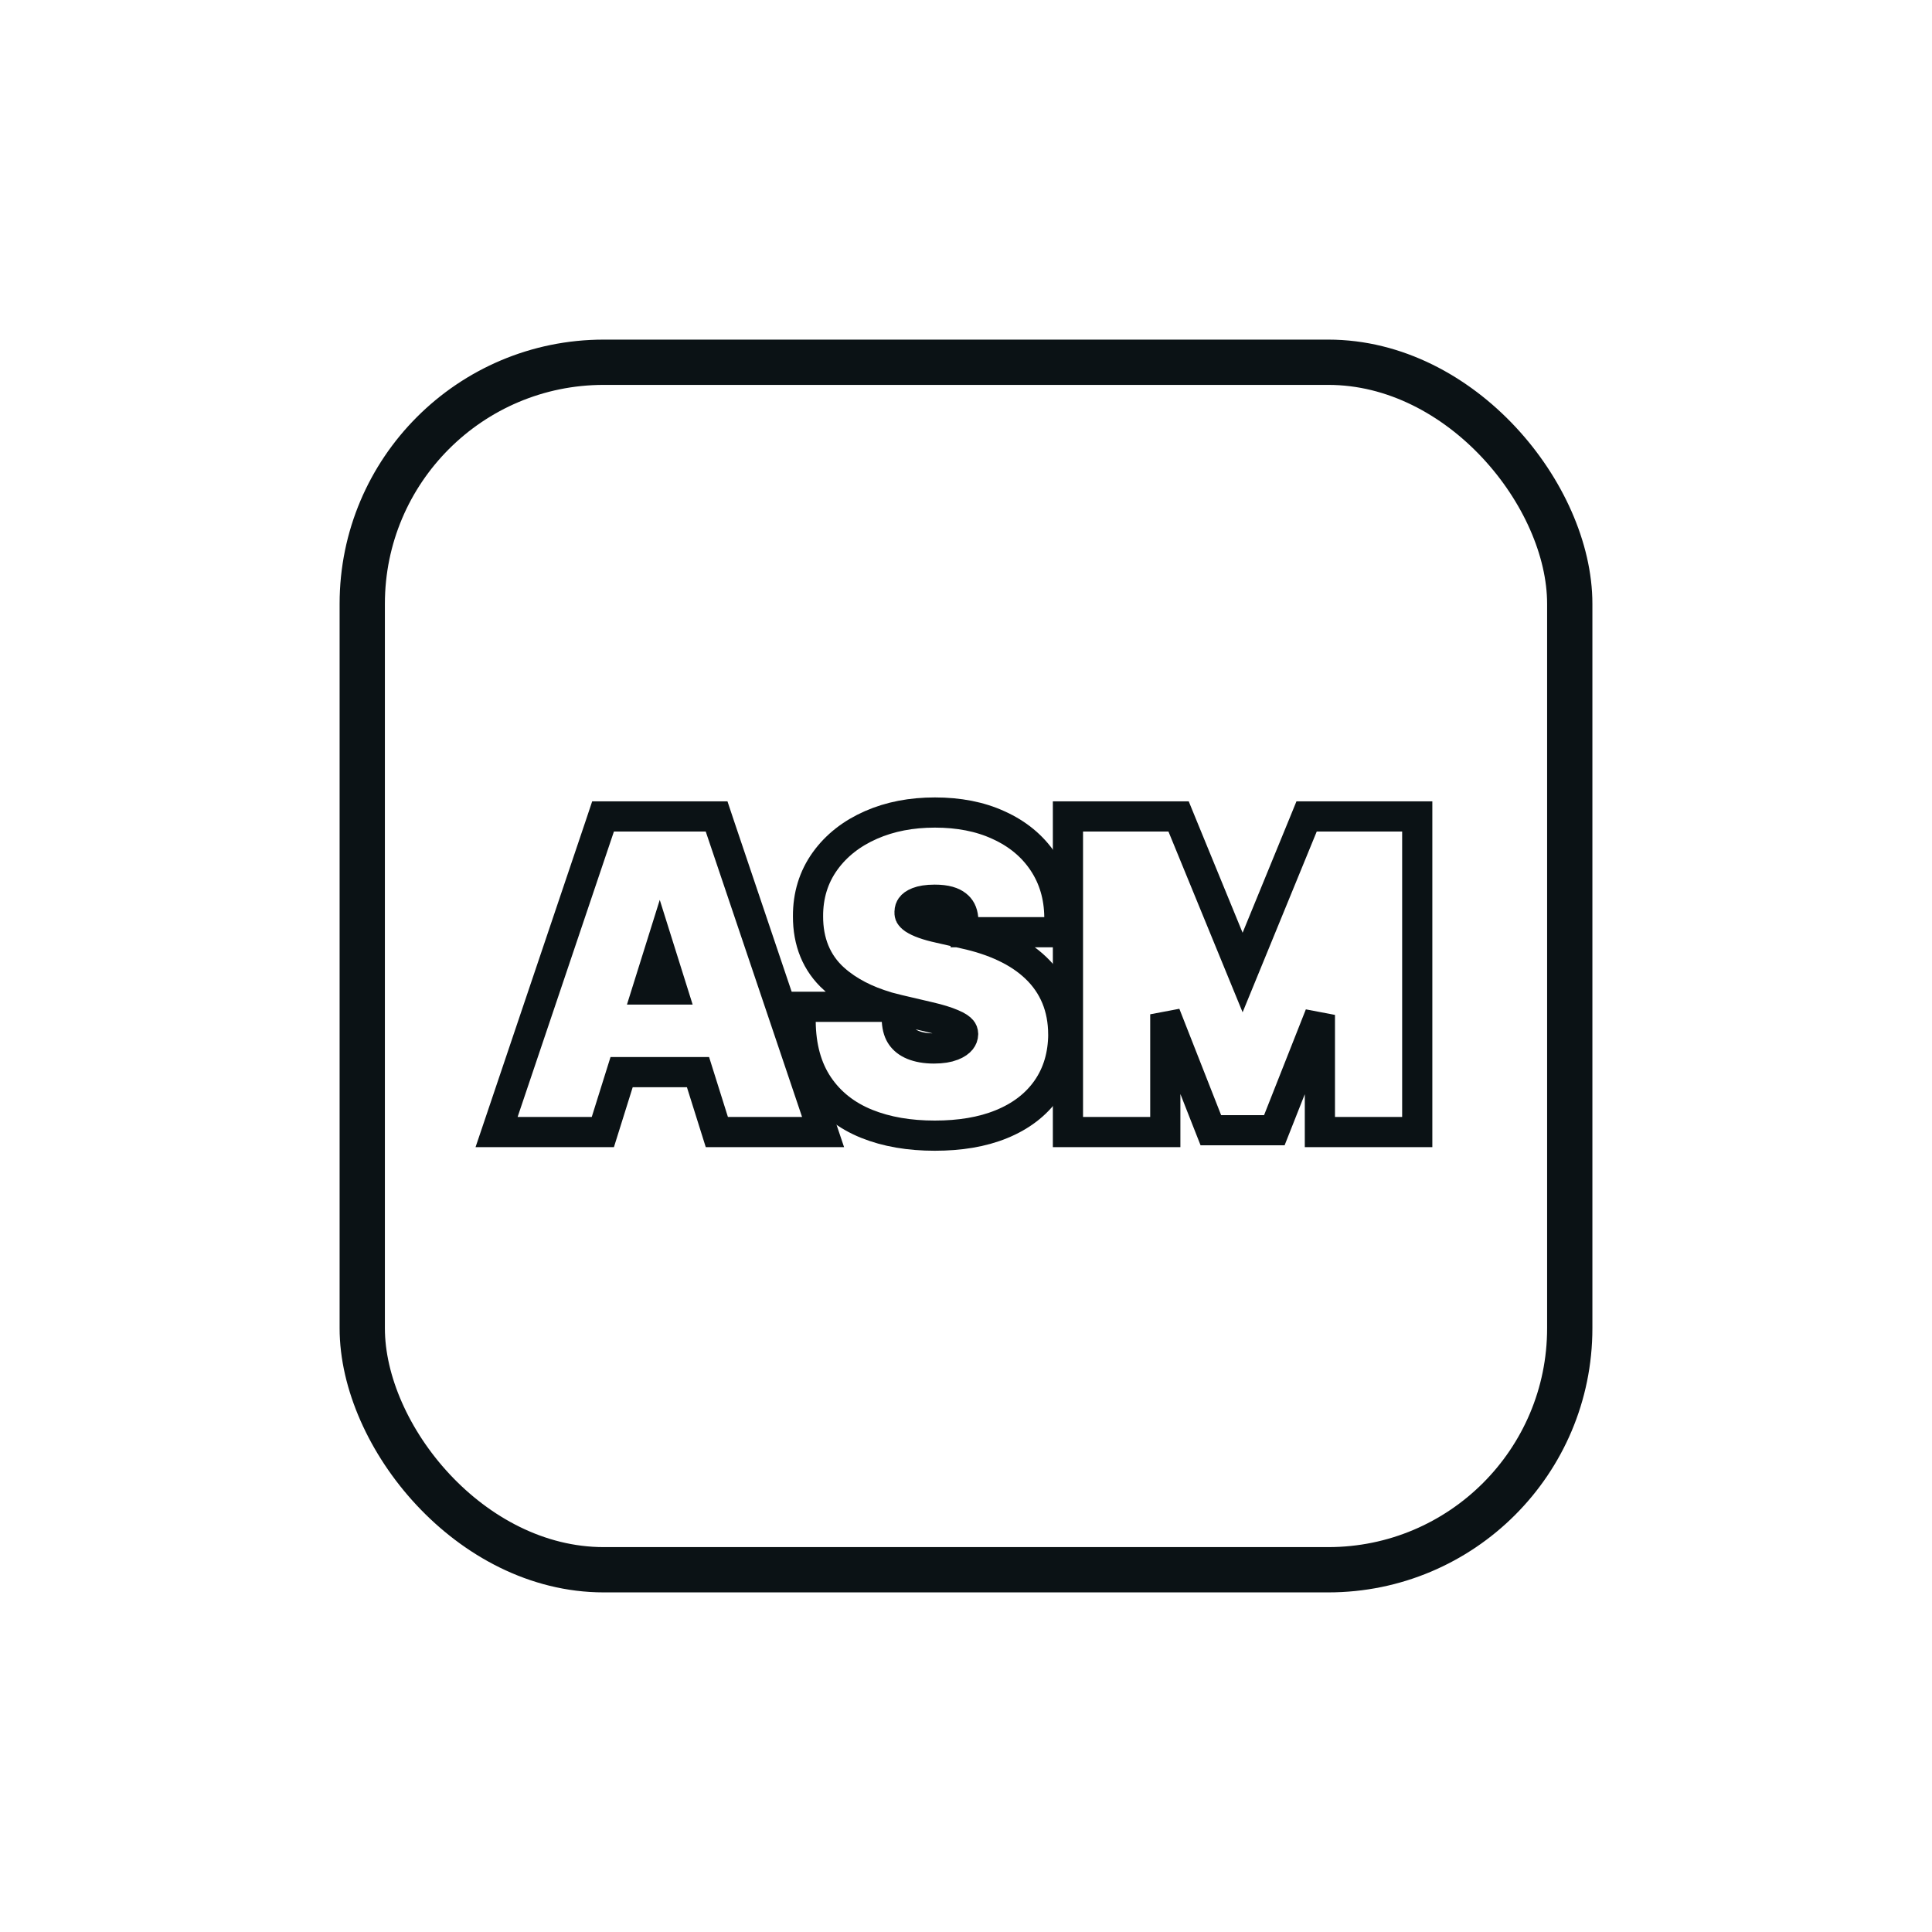 <svg width="64" height="64" viewBox="0 0 64 64" fill="none" xmlns="http://www.w3.org/2000/svg">
<rect x="12" y="12" width="40" height="40" rx="8" stroke="#0B1215" stroke-width="1.5"/>
<path d="M35.877 27.045H35.377V27.545V37V37.5H35.877H38.102H38.602V37V33.6L39.986 37.123L40.111 37.44H40.452H41.873H42.214L42.339 37.124L43.723 33.62V37V37.5H44.223H46.448H46.948V37V27.545V27.045H46.448H43.618H43.283L43.156 27.356L41.163 32.216L39.169 27.356L39.042 27.045H38.707H35.877Z" stroke="#0B1215"/>
<path d="M31.907 30.425L31.948 30.88H32.405H34.593H35.099L35.093 30.375C35.086 29.699 34.91 29.085 34.552 28.551C34.196 28.019 33.701 27.616 33.084 27.336C32.467 27.05 31.757 26.916 30.969 26.916C30.195 26.916 29.486 27.049 28.852 27.328C28.221 27.605 27.708 28.001 27.332 28.523C26.949 29.055 26.764 29.672 26.767 30.352C26.764 31.19 27.043 31.903 27.635 32.433L27.637 32.434C28.1 32.846 28.69 33.147 29.386 33.352H29.21H27.022H26.516L26.522 33.858C26.532 34.668 26.717 35.381 27.111 35.964C27.498 36.537 28.038 36.957 28.71 37.228C29.37 37.494 30.125 37.62 30.965 37.62C31.798 37.62 32.538 37.5 33.171 37.241C33.806 36.983 34.318 36.6 34.68 36.081C35.045 35.559 35.219 34.944 35.223 34.26H35.223L35.222 34.254C35.219 33.82 35.145 33.414 34.991 33.042C34.837 32.671 34.61 32.344 34.316 32.064C34.027 31.786 33.679 31.556 33.279 31.368C32.882 31.18 32.433 31.034 31.936 30.926L31.126 30.742L31.126 30.742L31.12 30.74C30.922 30.698 30.75 30.65 30.602 30.597C30.461 30.547 30.352 30.493 30.27 30.44C30.205 30.395 30.168 30.353 30.146 30.317C30.138 30.302 30.128 30.273 30.13 30.217L30.13 30.217L30.131 30.204C30.132 30.131 30.151 30.081 30.184 30.037L30.184 30.037L30.187 30.032C30.216 29.992 30.277 29.937 30.408 29.885C30.529 29.838 30.709 29.804 30.965 29.804C31.348 29.804 31.564 29.887 31.683 29.982L31.683 29.982L31.689 29.986C31.809 30.079 31.887 30.209 31.907 30.425ZM29.71 33.821L29.686 33.432C29.721 33.441 29.755 33.449 29.79 33.457C29.791 33.457 29.791 33.457 29.791 33.457L30.777 33.688L30.778 33.688C31.106 33.764 31.358 33.843 31.543 33.923L31.543 33.923L31.55 33.926C31.731 34 31.817 34.071 31.855 34.116L31.855 34.116L31.859 34.121C31.884 34.151 31.902 34.187 31.905 34.254C31.902 34.332 31.879 34.392 31.833 34.451C31.784 34.512 31.698 34.581 31.544 34.64L31.544 34.64L31.542 34.641C31.399 34.696 31.203 34.732 30.937 34.732C30.654 34.732 30.425 34.688 30.241 34.613C30.067 34.54 29.947 34.443 29.862 34.323C29.783 34.212 29.724 34.053 29.71 33.821Z" stroke="#0B1215"/>
<path d="M19.602 37.5H19.97L20.08 37.149L20.592 35.515H23.122L23.636 37.15L23.746 37.5H24.113H26.569H27.265L27.043 36.84L23.852 27.386L23.738 27.045H23.379H20.337H19.977L19.863 27.386L16.673 36.84L16.45 37.5H17.146H19.602ZM22.264 32.779H21.449L21.856 31.48L22.264 32.779Z" stroke="#0B1215"/>
</svg>

